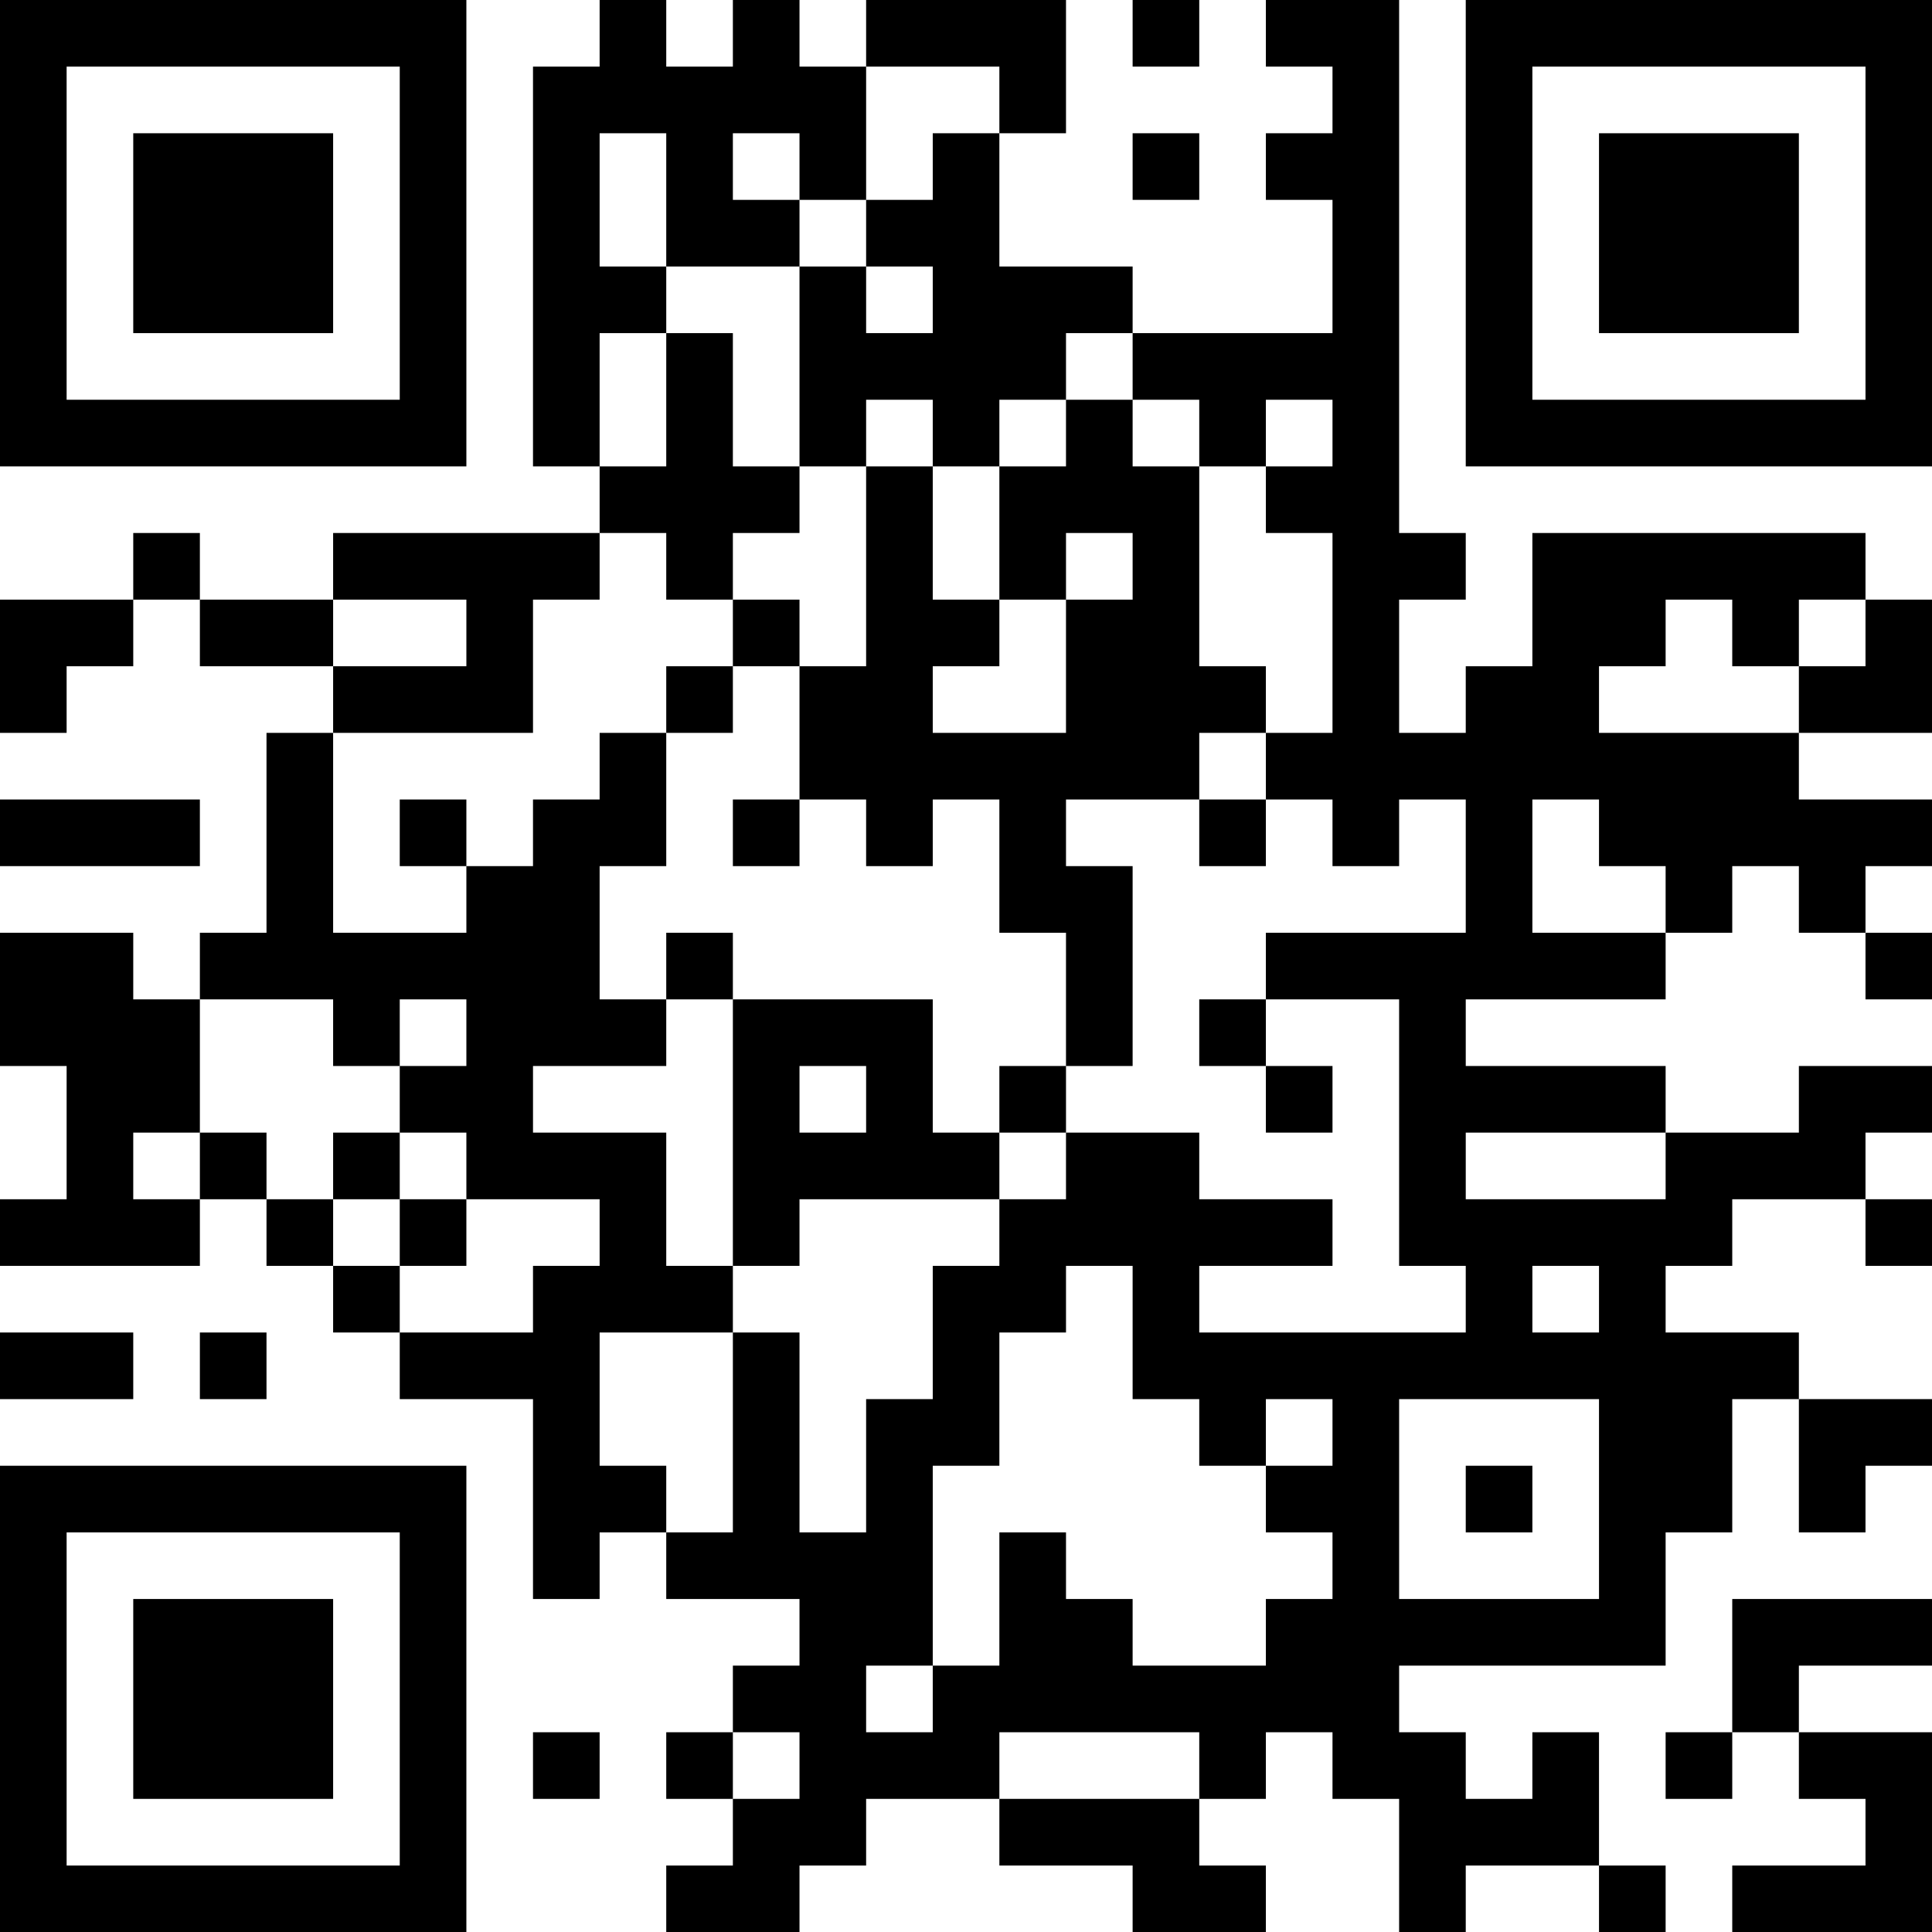 <?xml version="1.0" encoding="UTF-8"?>
<svg xmlns="http://www.w3.org/2000/svg" version="1.1" width="200" height="200" viewBox="0 0 200 200"><rect x="0" y="0" width="200" height="200" fill="#ffffff"/><g transform="scale(6.897)"><g transform="translate(0,0)"><path fill-rule="evenodd" d="M9 0L9 1L8 1L8 7L9 7L9 8L5 8L5 9L3 9L3 8L2 8L2 9L0 9L0 11L1 11L1 10L2 10L2 9L3 9L3 10L5 10L5 11L4 11L4 14L3 14L3 15L2 15L2 14L0 14L0 16L1 16L1 18L0 18L0 19L3 19L3 18L4 18L4 19L5 19L5 20L6 20L6 21L8 21L8 24L9 24L9 23L10 23L10 24L12 24L12 25L11 25L11 26L10 26L10 27L11 27L11 28L10 28L10 29L12 29L12 28L13 28L13 27L15 27L15 28L17 28L17 29L19 29L19 28L18 28L18 27L19 27L19 26L20 26L20 27L21 27L21 29L22 29L22 28L24 28L24 29L25 29L25 28L24 28L24 26L23 26L23 27L22 27L22 26L21 26L21 25L25 25L25 23L26 23L26 21L27 21L27 23L28 23L28 22L29 22L29 21L27 21L27 20L25 20L25 19L26 19L26 18L28 18L28 19L29 19L29 18L28 18L28 17L29 17L29 16L27 16L27 17L25 17L25 16L22 16L22 15L25 15L25 14L26 14L26 13L27 13L27 14L28 14L28 15L29 15L29 14L28 14L28 13L29 13L29 12L27 12L27 11L29 11L29 9L28 9L28 8L23 8L23 10L22 10L22 11L21 11L21 9L22 9L22 8L21 8L21 0L19 0L19 1L20 1L20 2L19 2L19 3L20 3L20 5L17 5L17 4L15 4L15 2L16 2L16 0L13 0L13 1L12 1L12 0L11 0L11 1L10 1L10 0ZM17 0L17 1L18 1L18 0ZM13 1L13 3L12 3L12 2L11 2L11 3L12 3L12 4L10 4L10 2L9 2L9 4L10 4L10 5L9 5L9 7L10 7L10 5L11 5L11 7L12 7L12 8L11 8L11 9L10 9L10 8L9 8L9 9L8 9L8 11L5 11L5 14L7 14L7 13L8 13L8 12L9 12L9 11L10 11L10 13L9 13L9 15L10 15L10 16L8 16L8 17L10 17L10 19L11 19L11 20L9 20L9 22L10 22L10 23L11 23L11 20L12 20L12 23L13 23L13 21L14 21L14 19L15 19L15 18L16 18L16 17L18 17L18 18L20 18L20 19L18 19L18 20L22 20L22 19L21 19L21 15L19 15L19 14L22 14L22 12L21 12L21 13L20 13L20 12L19 12L19 11L20 11L20 8L19 8L19 7L20 7L20 6L19 6L19 7L18 7L18 6L17 6L17 5L16 5L16 6L15 6L15 7L14 7L14 6L13 6L13 7L12 7L12 4L13 4L13 5L14 5L14 4L13 4L13 3L14 3L14 2L15 2L15 1ZM17 2L17 3L18 3L18 2ZM16 6L16 7L15 7L15 9L14 9L14 7L13 7L13 10L12 10L12 9L11 9L11 10L10 10L10 11L11 11L11 10L12 10L12 12L11 12L11 13L12 13L12 12L13 12L13 13L14 13L14 12L15 12L15 14L16 14L16 16L15 16L15 17L14 17L14 15L11 15L11 14L10 14L10 15L11 15L11 19L12 19L12 18L15 18L15 17L16 17L16 16L17 16L17 13L16 13L16 12L18 12L18 13L19 13L19 12L18 12L18 11L19 11L19 10L18 10L18 7L17 7L17 6ZM16 8L16 9L15 9L15 10L14 10L14 11L16 11L16 9L17 9L17 8ZM5 9L5 10L7 10L7 9ZM25 9L25 10L24 10L24 11L27 11L27 10L28 10L28 9L27 9L27 10L26 10L26 9ZM0 12L0 13L3 13L3 12ZM6 12L6 13L7 13L7 12ZM23 12L23 14L25 14L25 13L24 13L24 12ZM3 15L3 17L2 17L2 18L3 18L3 17L4 17L4 18L5 18L5 19L6 19L6 20L8 20L8 19L9 19L9 18L7 18L7 17L6 17L6 16L7 16L7 15L6 15L6 16L5 16L5 15ZM18 15L18 16L19 16L19 17L20 17L20 16L19 16L19 15ZM12 16L12 17L13 17L13 16ZM5 17L5 18L6 18L6 19L7 19L7 18L6 18L6 17ZM22 17L22 18L25 18L25 17ZM16 19L16 20L15 20L15 22L14 22L14 25L13 25L13 26L14 26L14 25L15 25L15 23L16 23L16 24L17 24L17 25L19 25L19 24L20 24L20 23L19 23L19 22L20 22L20 21L19 21L19 22L18 22L18 21L17 21L17 19ZM23 19L23 20L24 20L24 19ZM0 20L0 21L2 21L2 20ZM3 20L3 21L4 21L4 20ZM21 21L21 24L24 24L24 21ZM22 22L22 23L23 23L23 22ZM26 24L26 26L25 26L25 27L26 27L26 26L27 26L27 27L28 27L28 28L26 28L26 29L29 29L29 26L27 26L27 25L29 25L29 24ZM8 26L8 27L9 27L9 26ZM11 26L11 27L12 27L12 26ZM15 26L15 27L18 27L18 26ZM0 0L0 7L7 7L7 0ZM1 1L1 6L6 6L6 1ZM2 2L2 5L5 5L5 2ZM22 0L22 7L29 7L29 0ZM23 1L23 6L28 6L28 1ZM24 2L24 5L27 5L27 2ZM0 22L0 29L7 29L7 22ZM1 23L1 28L6 28L6 23ZM2 24L2 27L5 27L5 24Z" fill="#000000"/></g></g></svg>
